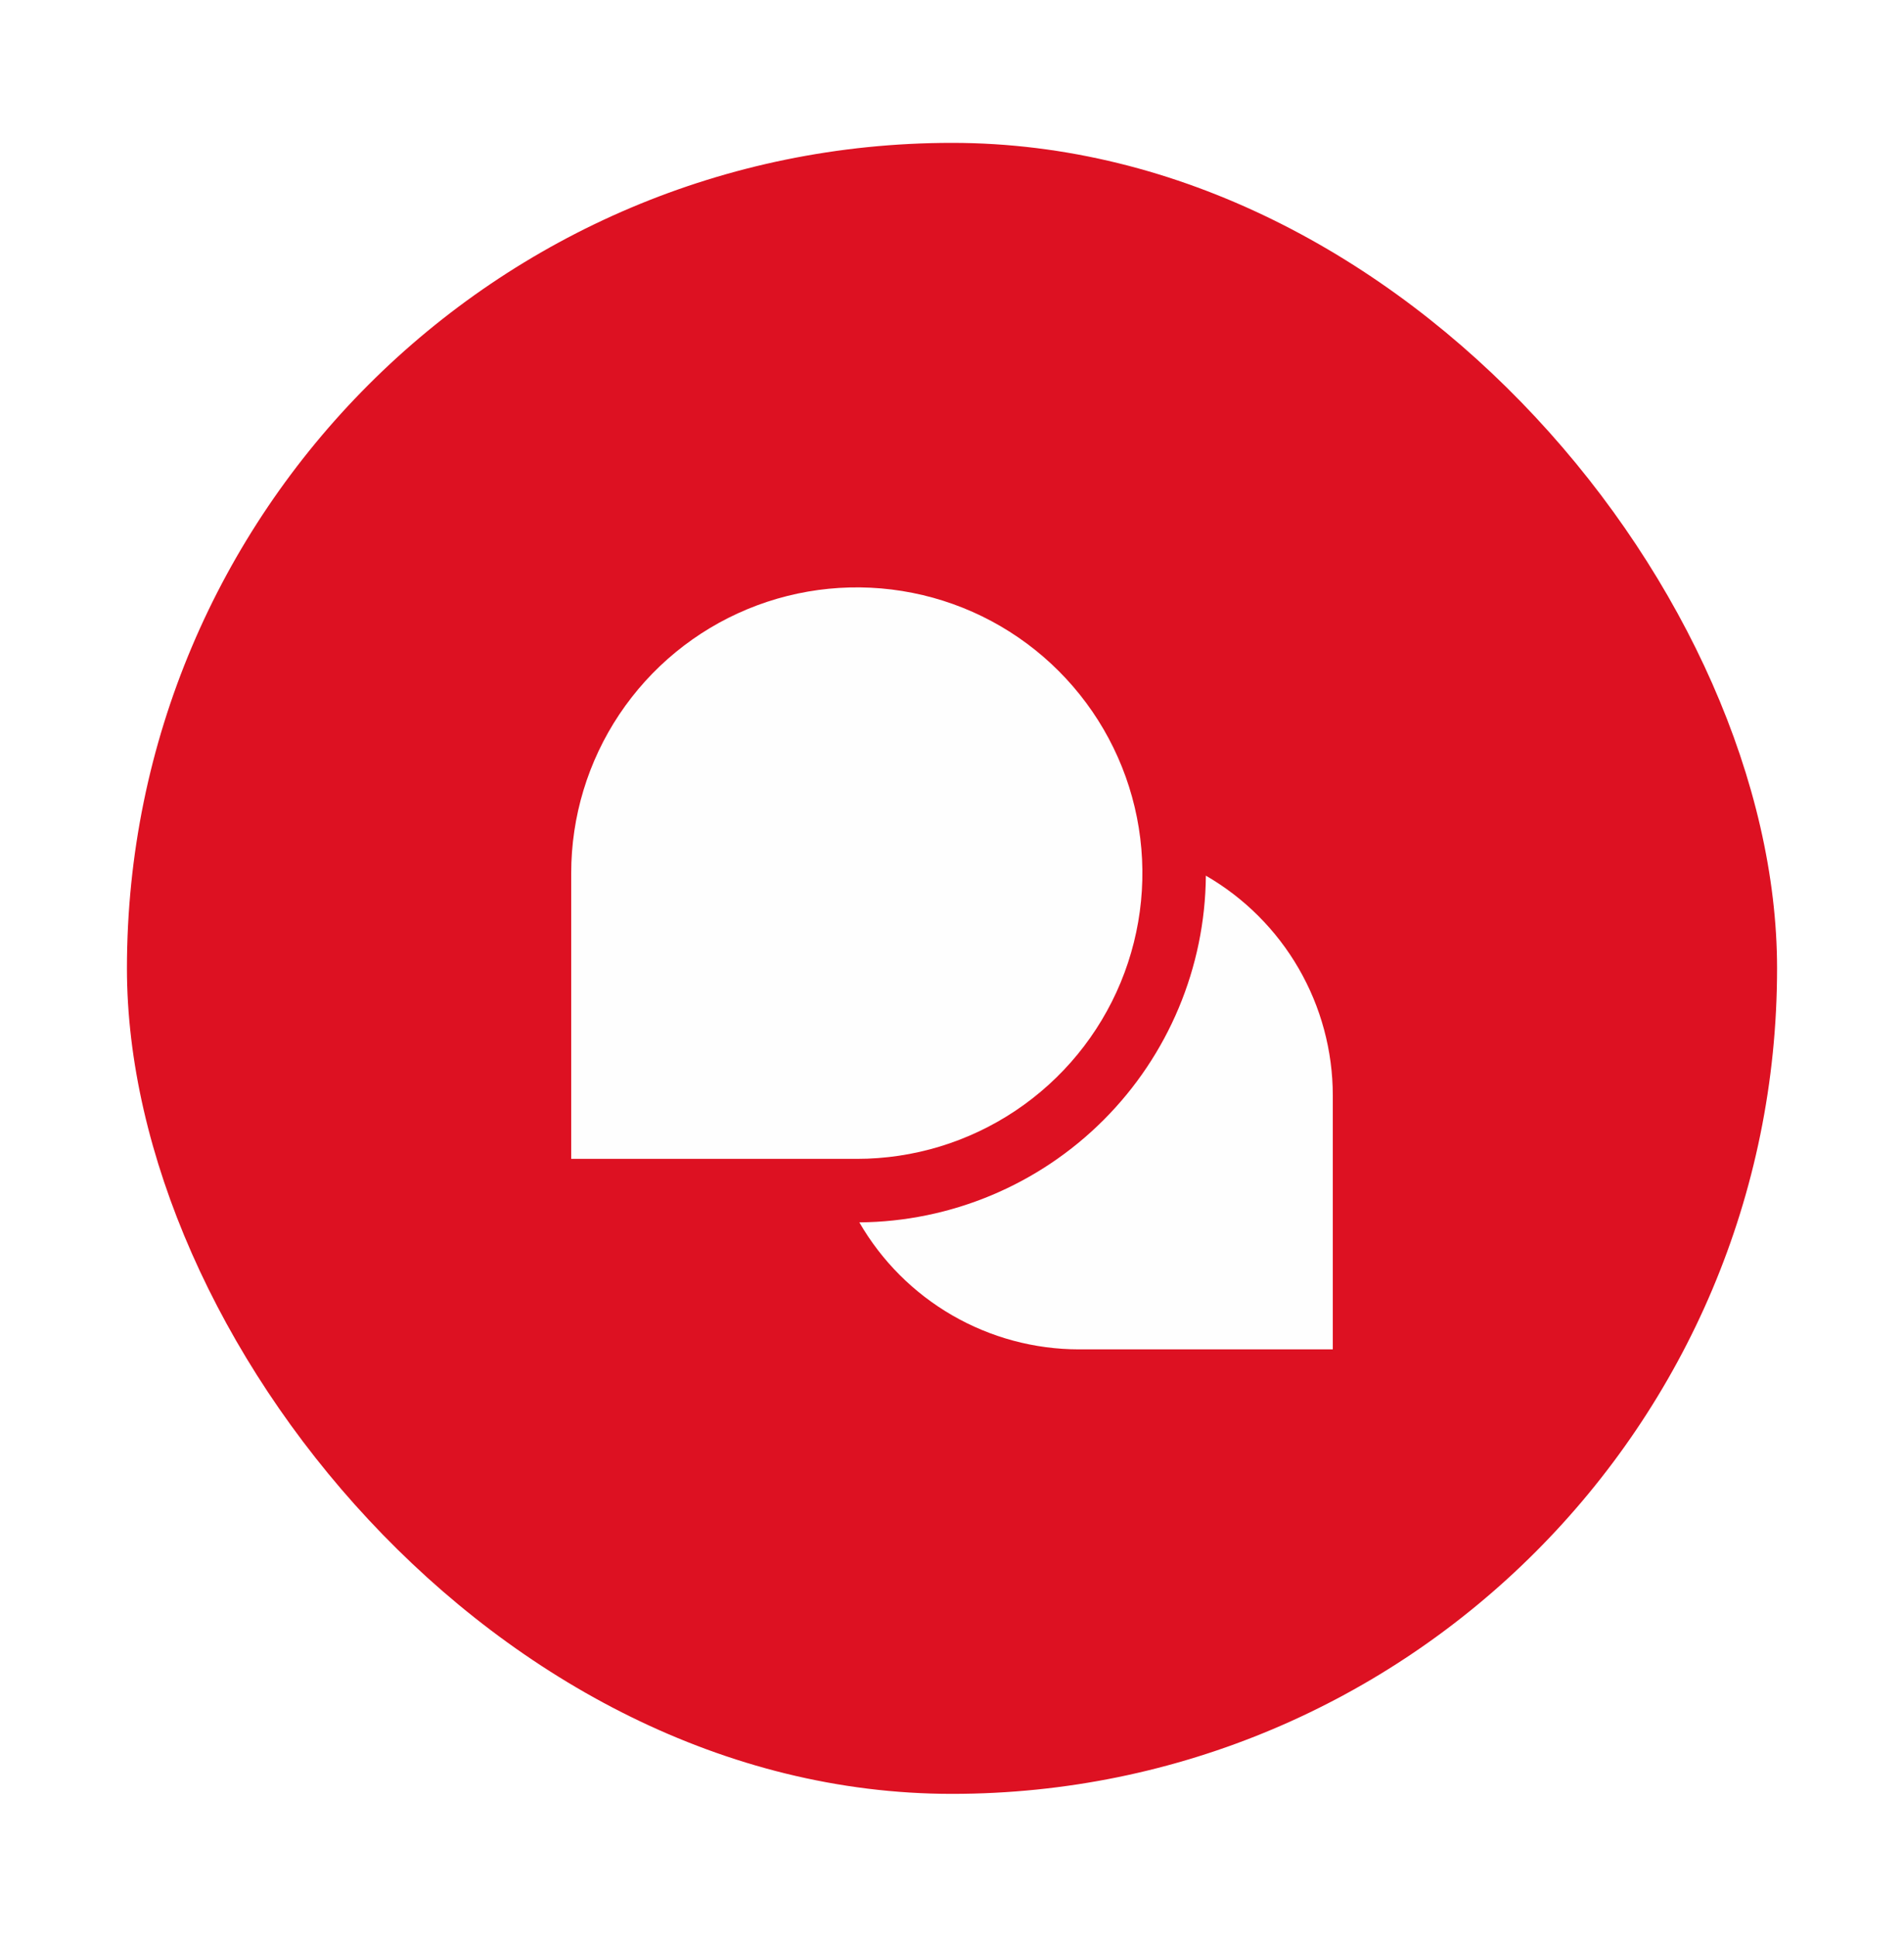 <svg width="60" height="61" viewBox="0 0 60 61" fill="none" xmlns="http://www.w3.org/2000/svg">
<g filter="url(#filter0_d_239_366)">
<rect x="4" y="4.5" width="52" height="52" rx="26" fill="#DD1122"/>
<path d="M27 36.5H18V27.5C18 25.72 18.528 23.98 19.517 22.5C20.506 21.02 21.911 19.866 23.556 19.185C25.2 18.504 27.01 18.326 28.756 18.673C30.502 19.02 32.105 19.877 33.364 21.136C34.623 22.395 35.48 23.998 35.827 25.744C36.174 27.49 35.996 29.3 35.315 30.944C34.634 32.589 33.48 33.994 32 34.983C30.52 35.972 28.78 36.5 27 36.5ZM38 27.58C37.977 30.469 36.819 33.233 34.776 35.276C32.733 37.319 29.969 38.477 27.08 38.5C27.782 39.715 28.79 40.724 30.005 41.426C31.219 42.128 32.597 42.499 34 42.5H42V34.5C41.999 33.097 41.628 31.719 40.926 30.505C40.224 29.29 39.215 28.282 38 27.58Z" fill="#FEFEFE"/>
</g>
<defs>
<filter id="filter0_d_239_366" x="0" y="0.5" width="60" height="60" filterUnits="userSpaceOnUse" color-interpolation-filters="sRGB">
<feFlood flood-opacity="0" result="BackgroundImageFix"/>
<feColorMatrix in="SourceAlpha" type="matrix" values="0 0 0 0 0 0 0 0 0 0 0 0 0 0 0 0 0 0 127 0" result="hardAlpha"/>
<feOffset/>
<feGaussianBlur stdDeviation="2"/>
<feComposite in2="hardAlpha" operator="out"/>
<feColorMatrix type="matrix" values="0 0 0 0 0 0 0 0 0 0 0 0 0 0 0 0 0 0 0.1 0"/>
<feBlend mode="normal" in2="BackgroundImageFix" result="effect1_dropShadow_239_366"/>
<feBlend mode="normal" in="SourceGraphic" in2="effect1_dropShadow_239_366" result="shape"/>
</filter>
</defs>
</svg>
